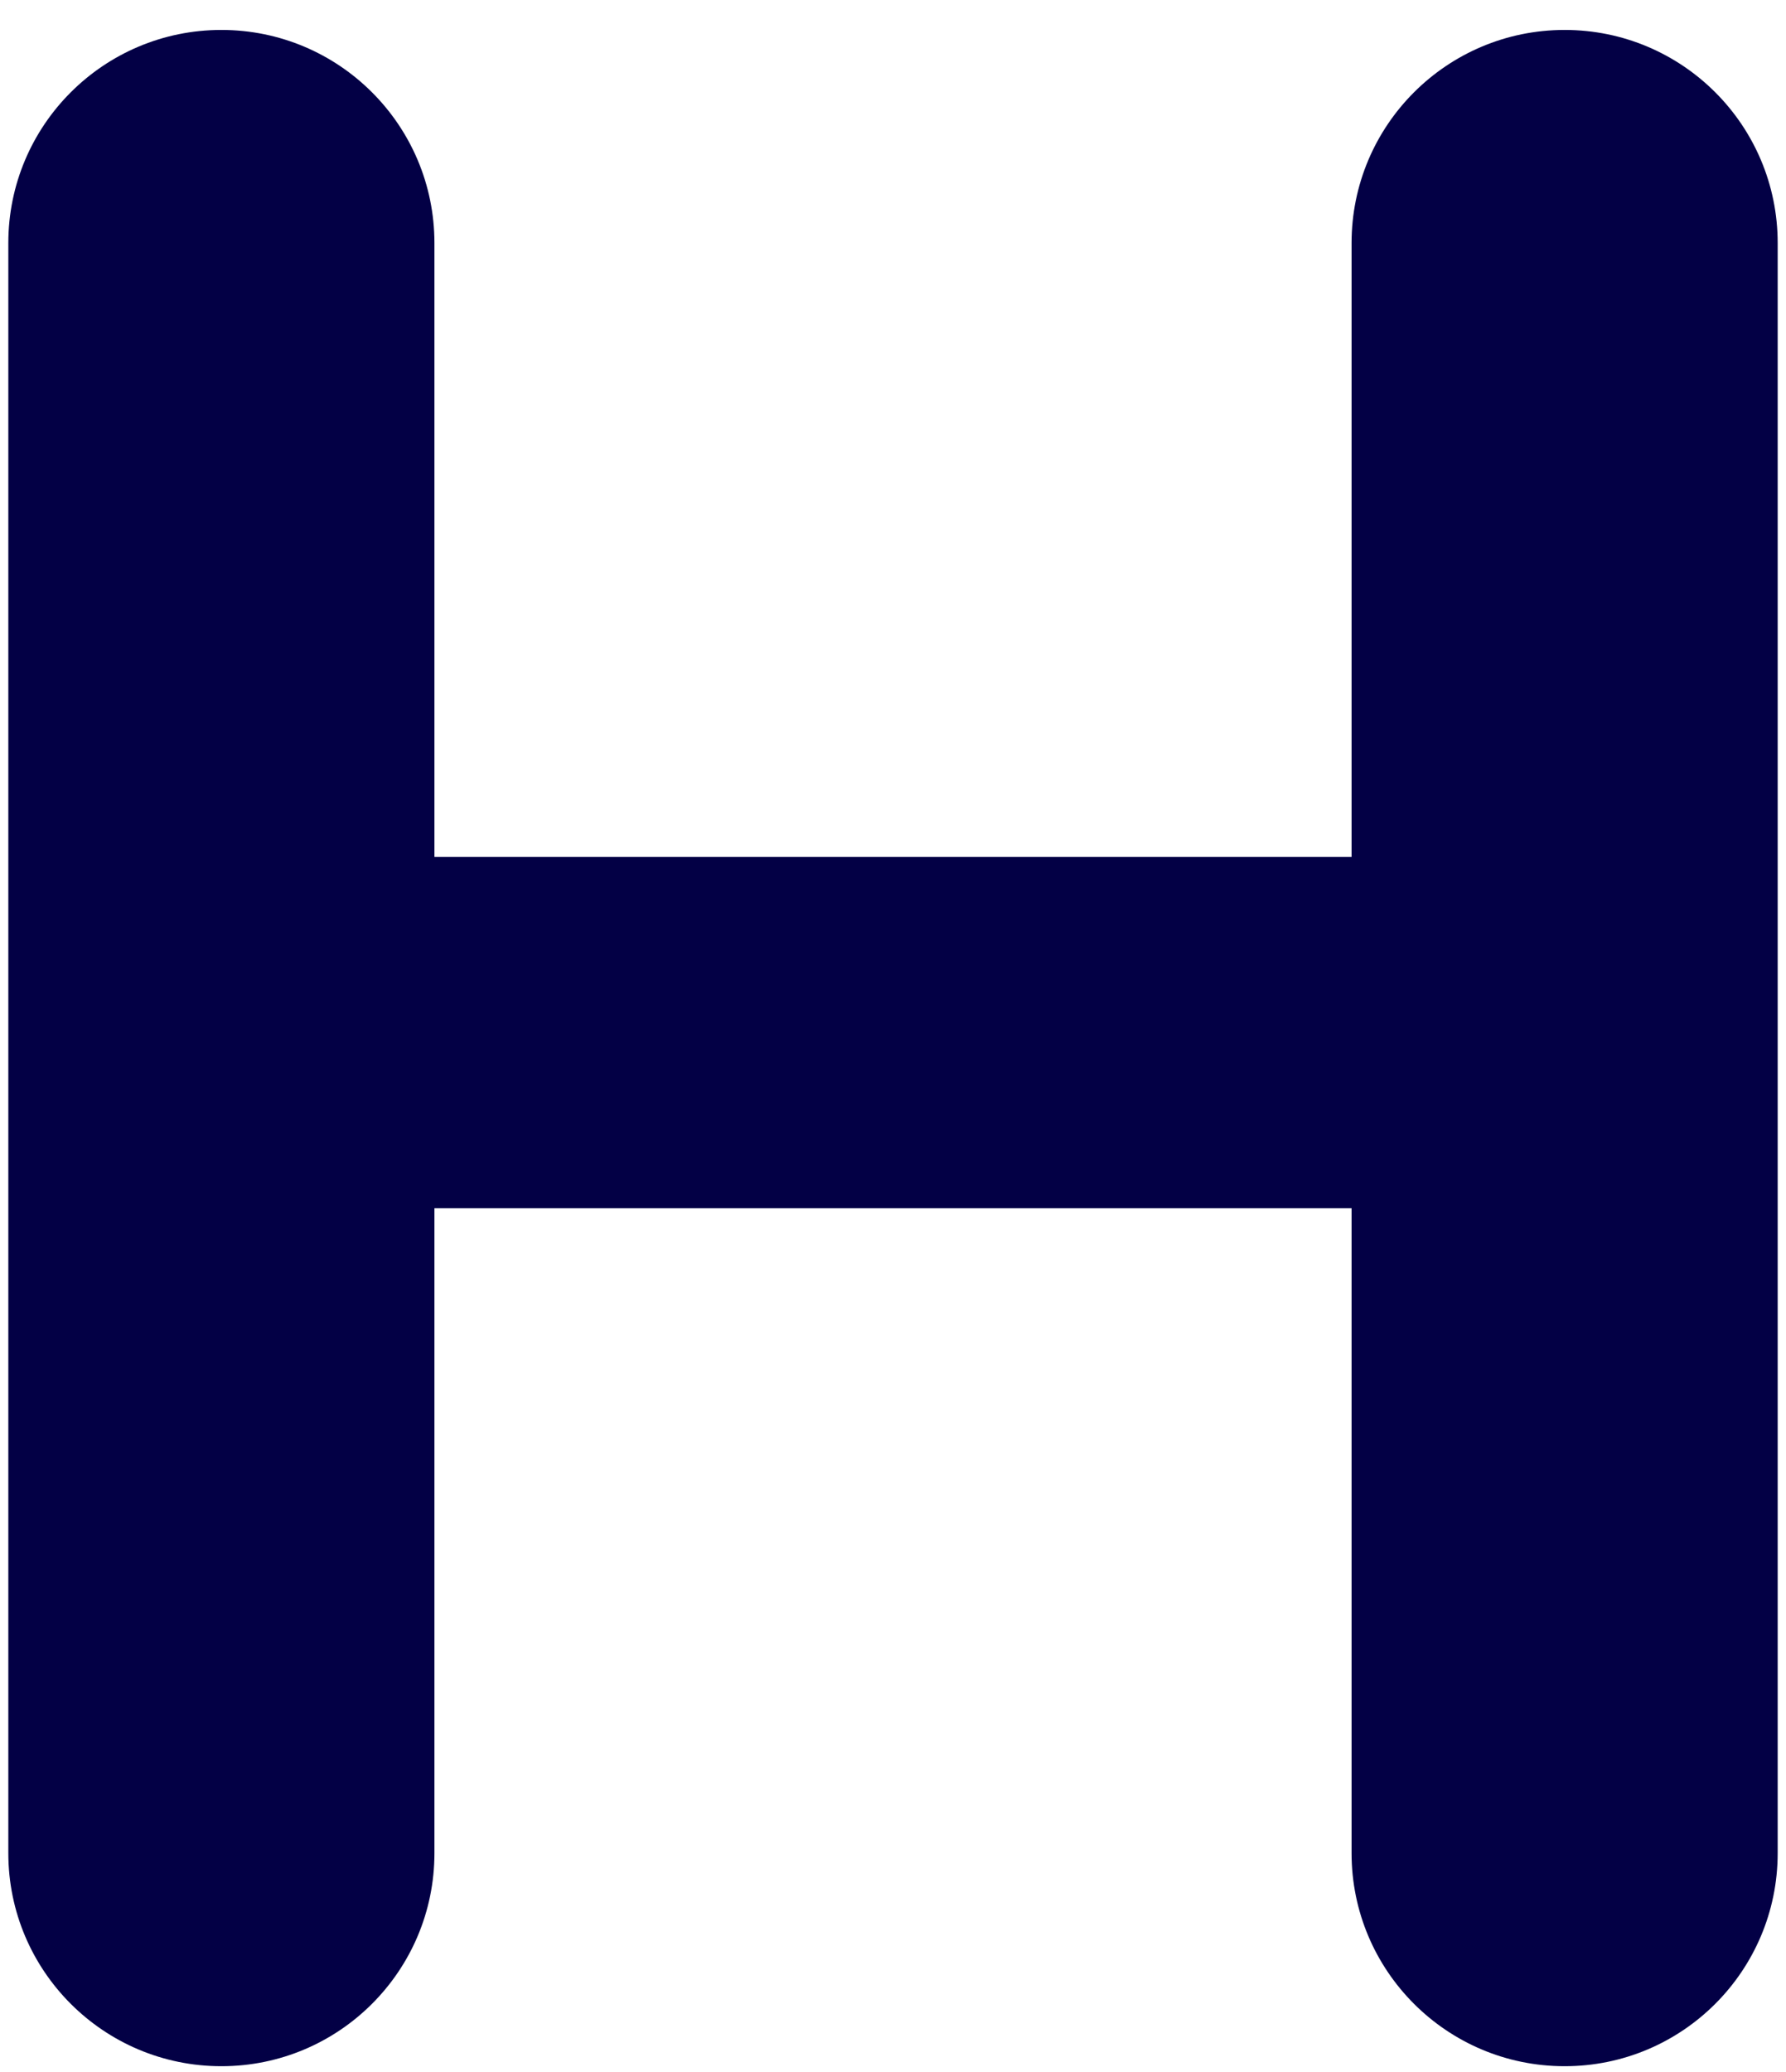 <?xml version="1.0" encoding="UTF-8"?>
<svg width="50px" height="58px" viewBox="0 0 50 58" version="1.1" xmlns="http://www.w3.org/2000/svg" xmlns:xlink="http://www.w3.org/1999/xlink">
    <title>H_Wallet_</title>
    <g id="Symbols" stroke="none" stroke-width="1" fill="none" fill-rule="evenodd">
        <g id="teleclinic-logo" transform="translate(-52, -84)" fill="#030045" fill-rule="nonzero">
            <g id="H" transform="translate(52.233, 84.838)">
                <path d="M5.965,57 C9.259,57 11.929,54.33 11.929,51.035 L11.929,32.983 L11.929,32.983 L37.605,32.983 L37.605,51.035 C37.605,54.33 40.275,57 43.57,57 C46.864,57 49.534,54.33 49.534,51.035 L49.534,5.965 C49.534,2.67 46.864,-6.05132717e-16 43.57,0 C40.275,6.05132717e-16 37.605,2.67 37.605,5.965 L37.605,23.148 L37.605,23.148 L11.929,23.148 L11.929,5.965 C11.929,2.67 9.259,-6.05132717e-16 5.965,0 C2.67,6.05132717e-16 -1.29160023e-15,2.67 0,5.965 L0,51.035 C-2.26111345e-15,54.33 2.67,57 5.965,57 Z" id="Path"></path>
            </g>
        </g>
    </g>
</svg>